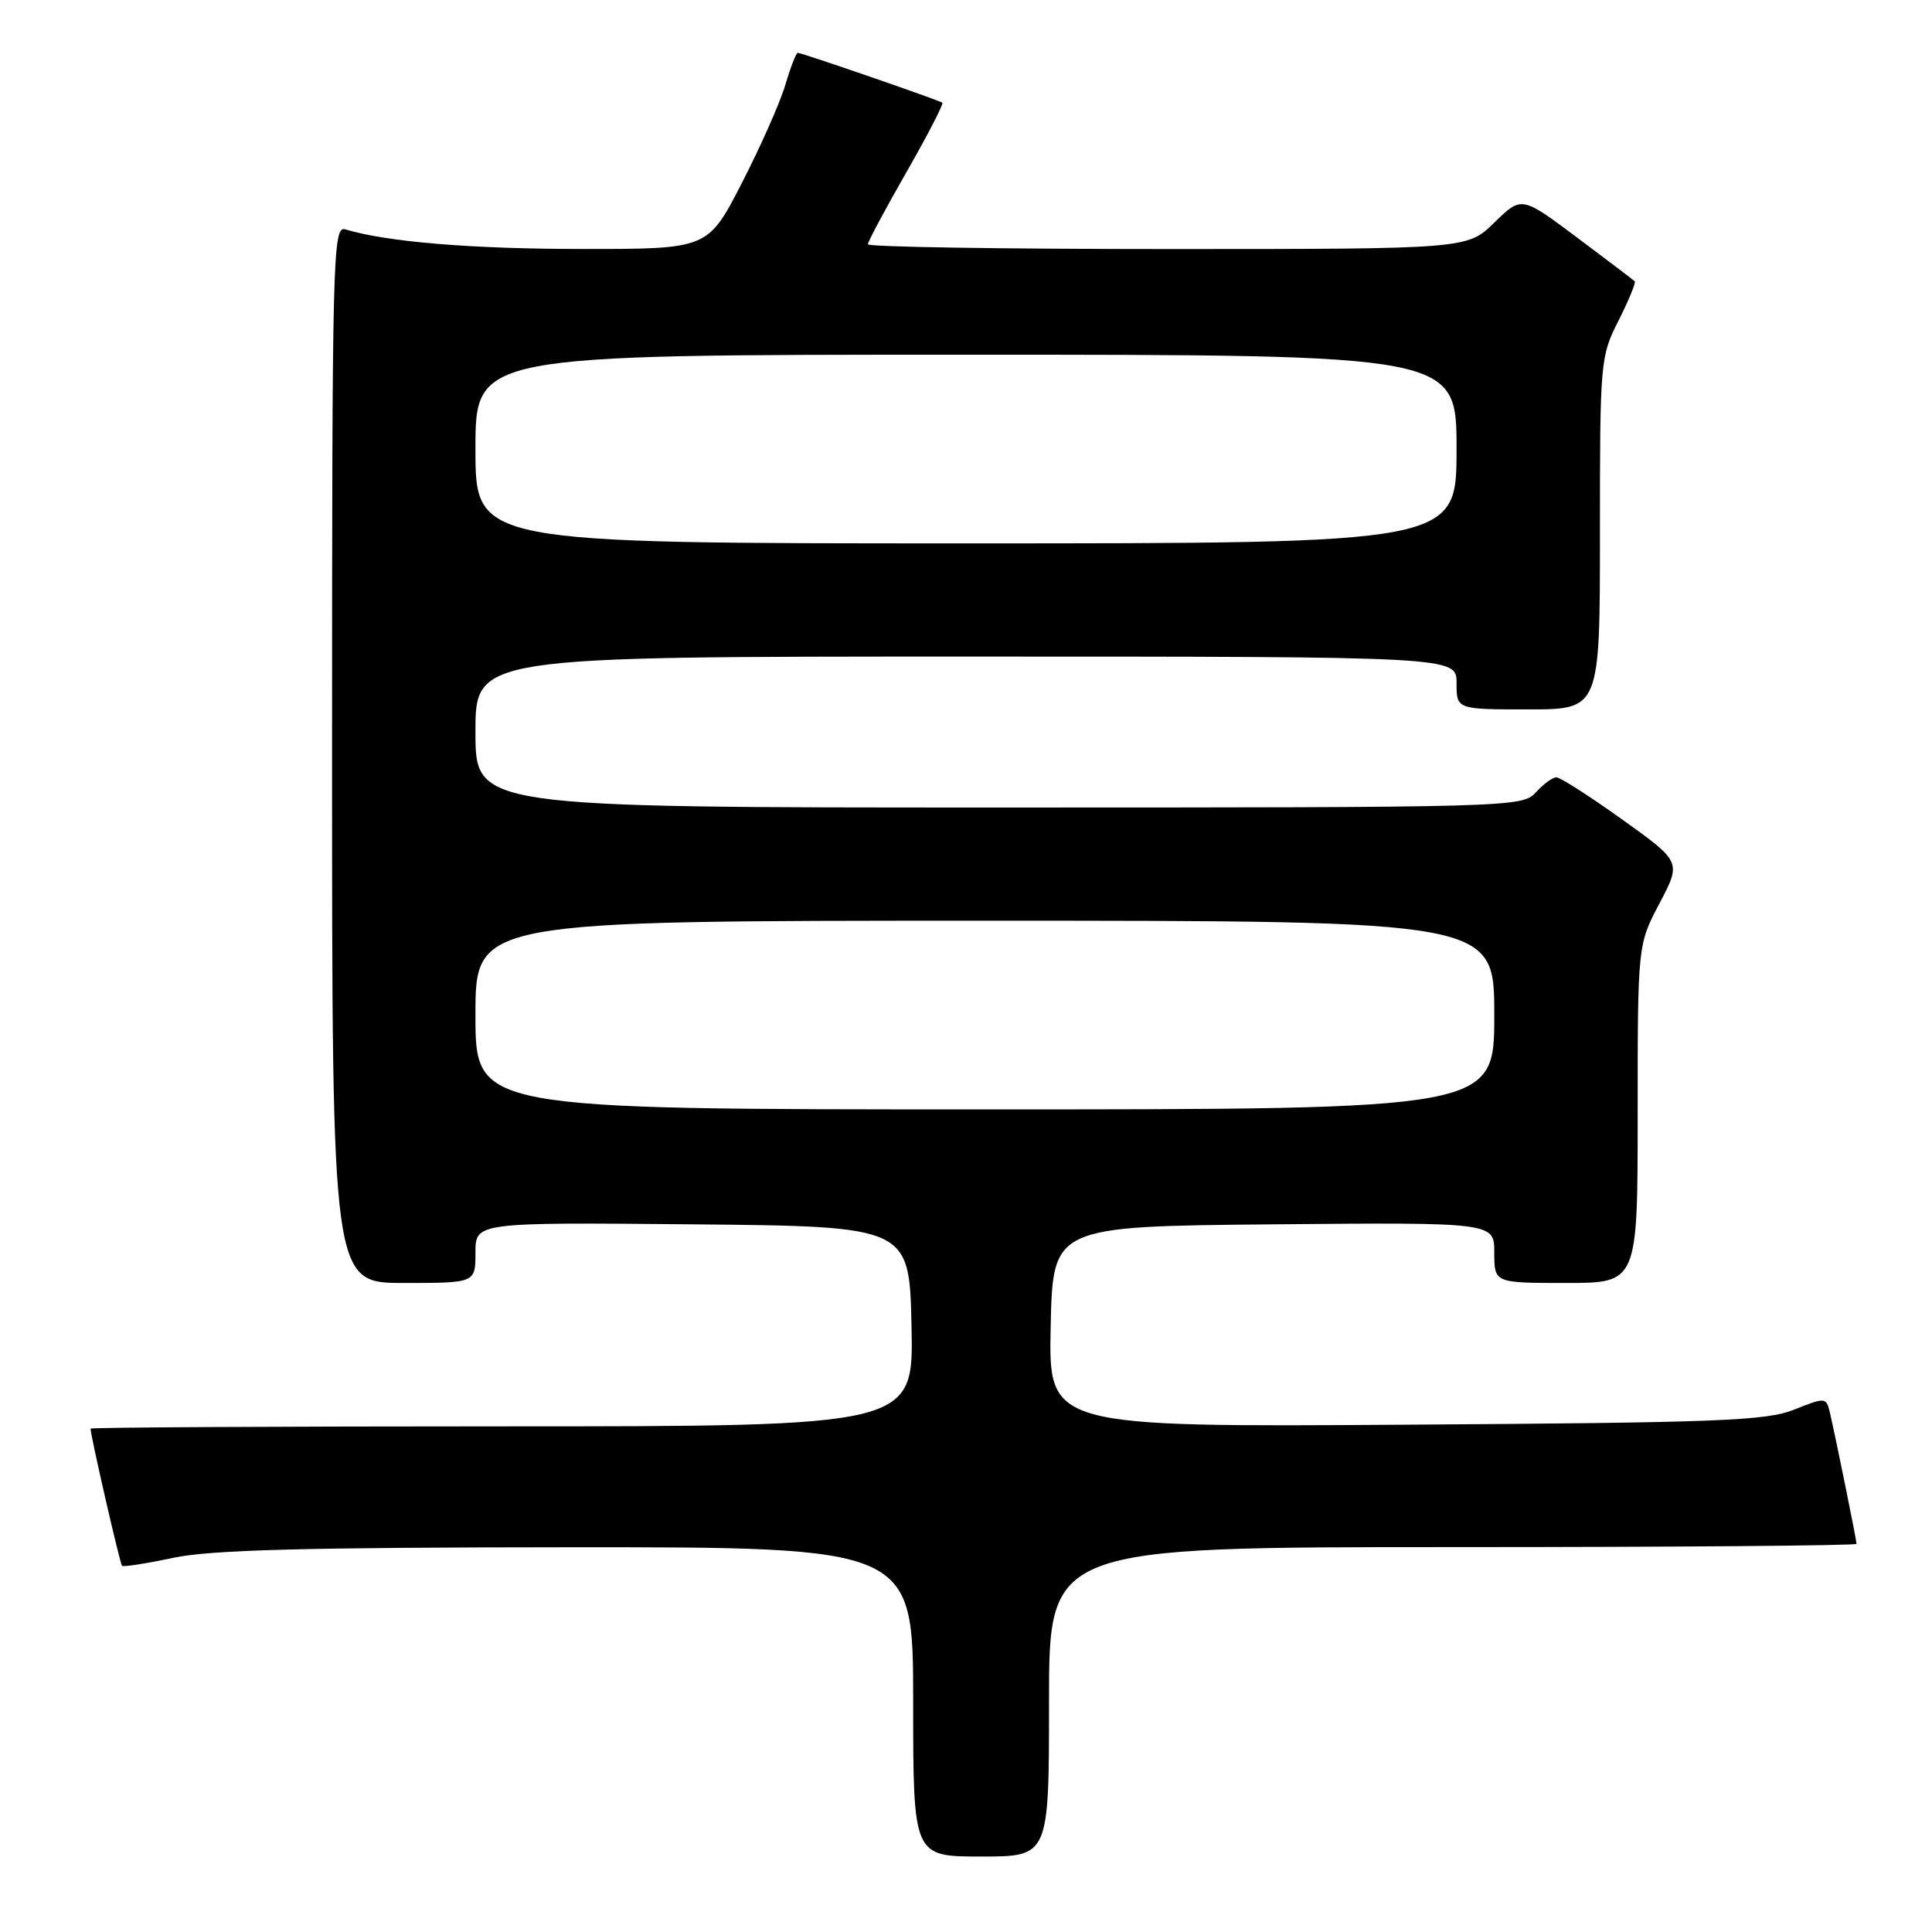 <?xml version="1.0" encoding="UTF-8" standalone="no"?>
<!DOCTYPE svg PUBLIC "-//W3C//DTD SVG 1.1//EN" "http://www.w3.org/Graphics/SVG/1.1/DTD/svg11.dtd" >
<svg xmlns="http://www.w3.org/2000/svg" xmlns:xlink="http://www.w3.org/1999/xlink" version="1.1" viewBox="0 0 256 256">
 <g >
 <path fill="currentColor"
d=" M 139.00 225.50 C 139.00 205.00 139.00 205.00 192.50 205.00 C 221.93 205.00 246.00 204.80 246.00 204.57 C 246.00 204.08 243.29 190.73 242.50 187.30 C 241.99 185.12 241.94 185.11 237.74 186.78 C 234.01 188.27 227.77 188.51 186.22 188.78 C 138.94 189.09 138.94 189.09 139.22 175.80 C 139.50 162.50 139.50 162.50 168.75 162.23 C 198.00 161.97 198.00 161.97 198.00 165.98 C 198.00 170.00 198.00 170.00 207.50 170.00 C 217.00 170.00 217.00 170.00 217.00 147.60 C 217.00 125.20 217.00 125.20 219.89 119.70 C 222.79 114.20 222.79 114.20 214.97 108.60 C 210.67 105.52 206.73 103.00 206.23 103.00 C 205.72 103.00 204.50 103.90 203.50 105.00 C 201.72 106.96 200.42 107.00 132.35 107.00 C 63.00 107.00 63.00 107.00 63.00 97.00 C 63.00 87.00 63.00 87.00 128.00 87.00 C 193.00 87.00 193.00 87.00 193.00 90.50 C 193.00 94.00 193.00 94.00 202.50 94.00 C 212.00 94.00 212.00 94.00 212.00 70.67 C 212.00 47.85 212.05 47.23 214.47 42.47 C 215.82 39.79 216.78 37.45 216.61 37.27 C 216.43 37.09 212.98 34.48 208.95 31.46 C 201.61 25.97 201.61 25.97 198.01 29.49 C 194.42 33.00 194.42 33.00 154.71 33.00 C 132.87 33.00 115.00 32.72 115.00 32.37 C 115.00 32.02 117.30 27.72 120.11 22.81 C 122.92 17.90 125.06 13.76 124.86 13.61 C 124.42 13.27 106.25 7.00 105.71 7.00 C 105.49 7.00 104.75 8.91 104.06 11.25 C 103.37 13.59 100.77 19.44 98.30 24.25 C 93.80 33.00 93.80 33.00 77.15 32.99 C 62.46 32.99 51.25 32.06 45.75 30.39 C 44.09 29.89 44.00 33.67 44.00 99.93 C 44.00 170.00 44.00 170.00 53.50 170.00 C 63.00 170.00 63.00 170.00 63.00 165.98 C 63.00 161.97 63.00 161.97 91.75 162.23 C 120.50 162.50 120.50 162.50 120.78 175.75 C 121.06 189.00 121.06 189.00 66.53 189.00 C 36.54 189.00 12.00 189.14 12.00 189.30 C 12.00 190.24 15.90 207.23 16.17 207.48 C 16.35 207.65 19.42 207.17 23.00 206.41 C 27.96 205.37 40.35 205.04 75.25 205.02 C 121.00 205.00 121.00 205.00 121.00 225.50 C 121.00 246.00 121.00 246.00 130.00 246.00 C 139.00 246.00 139.00 246.00 139.00 225.50 Z  M 63.00 134.50 C 63.00 122.00 63.00 122.00 130.50 122.00 C 198.00 122.00 198.00 122.00 198.00 134.50 C 198.00 147.00 198.00 147.00 130.50 147.00 C 63.00 147.00 63.00 147.00 63.00 134.50 Z  M 63.00 59.50 C 63.00 47.00 63.00 47.00 128.00 47.00 C 193.00 47.00 193.00 47.00 193.00 59.50 C 193.00 72.00 193.00 72.00 128.00 72.00 C 63.00 72.00 63.00 72.00 63.00 59.50 Z "/>
</g>
</svg>